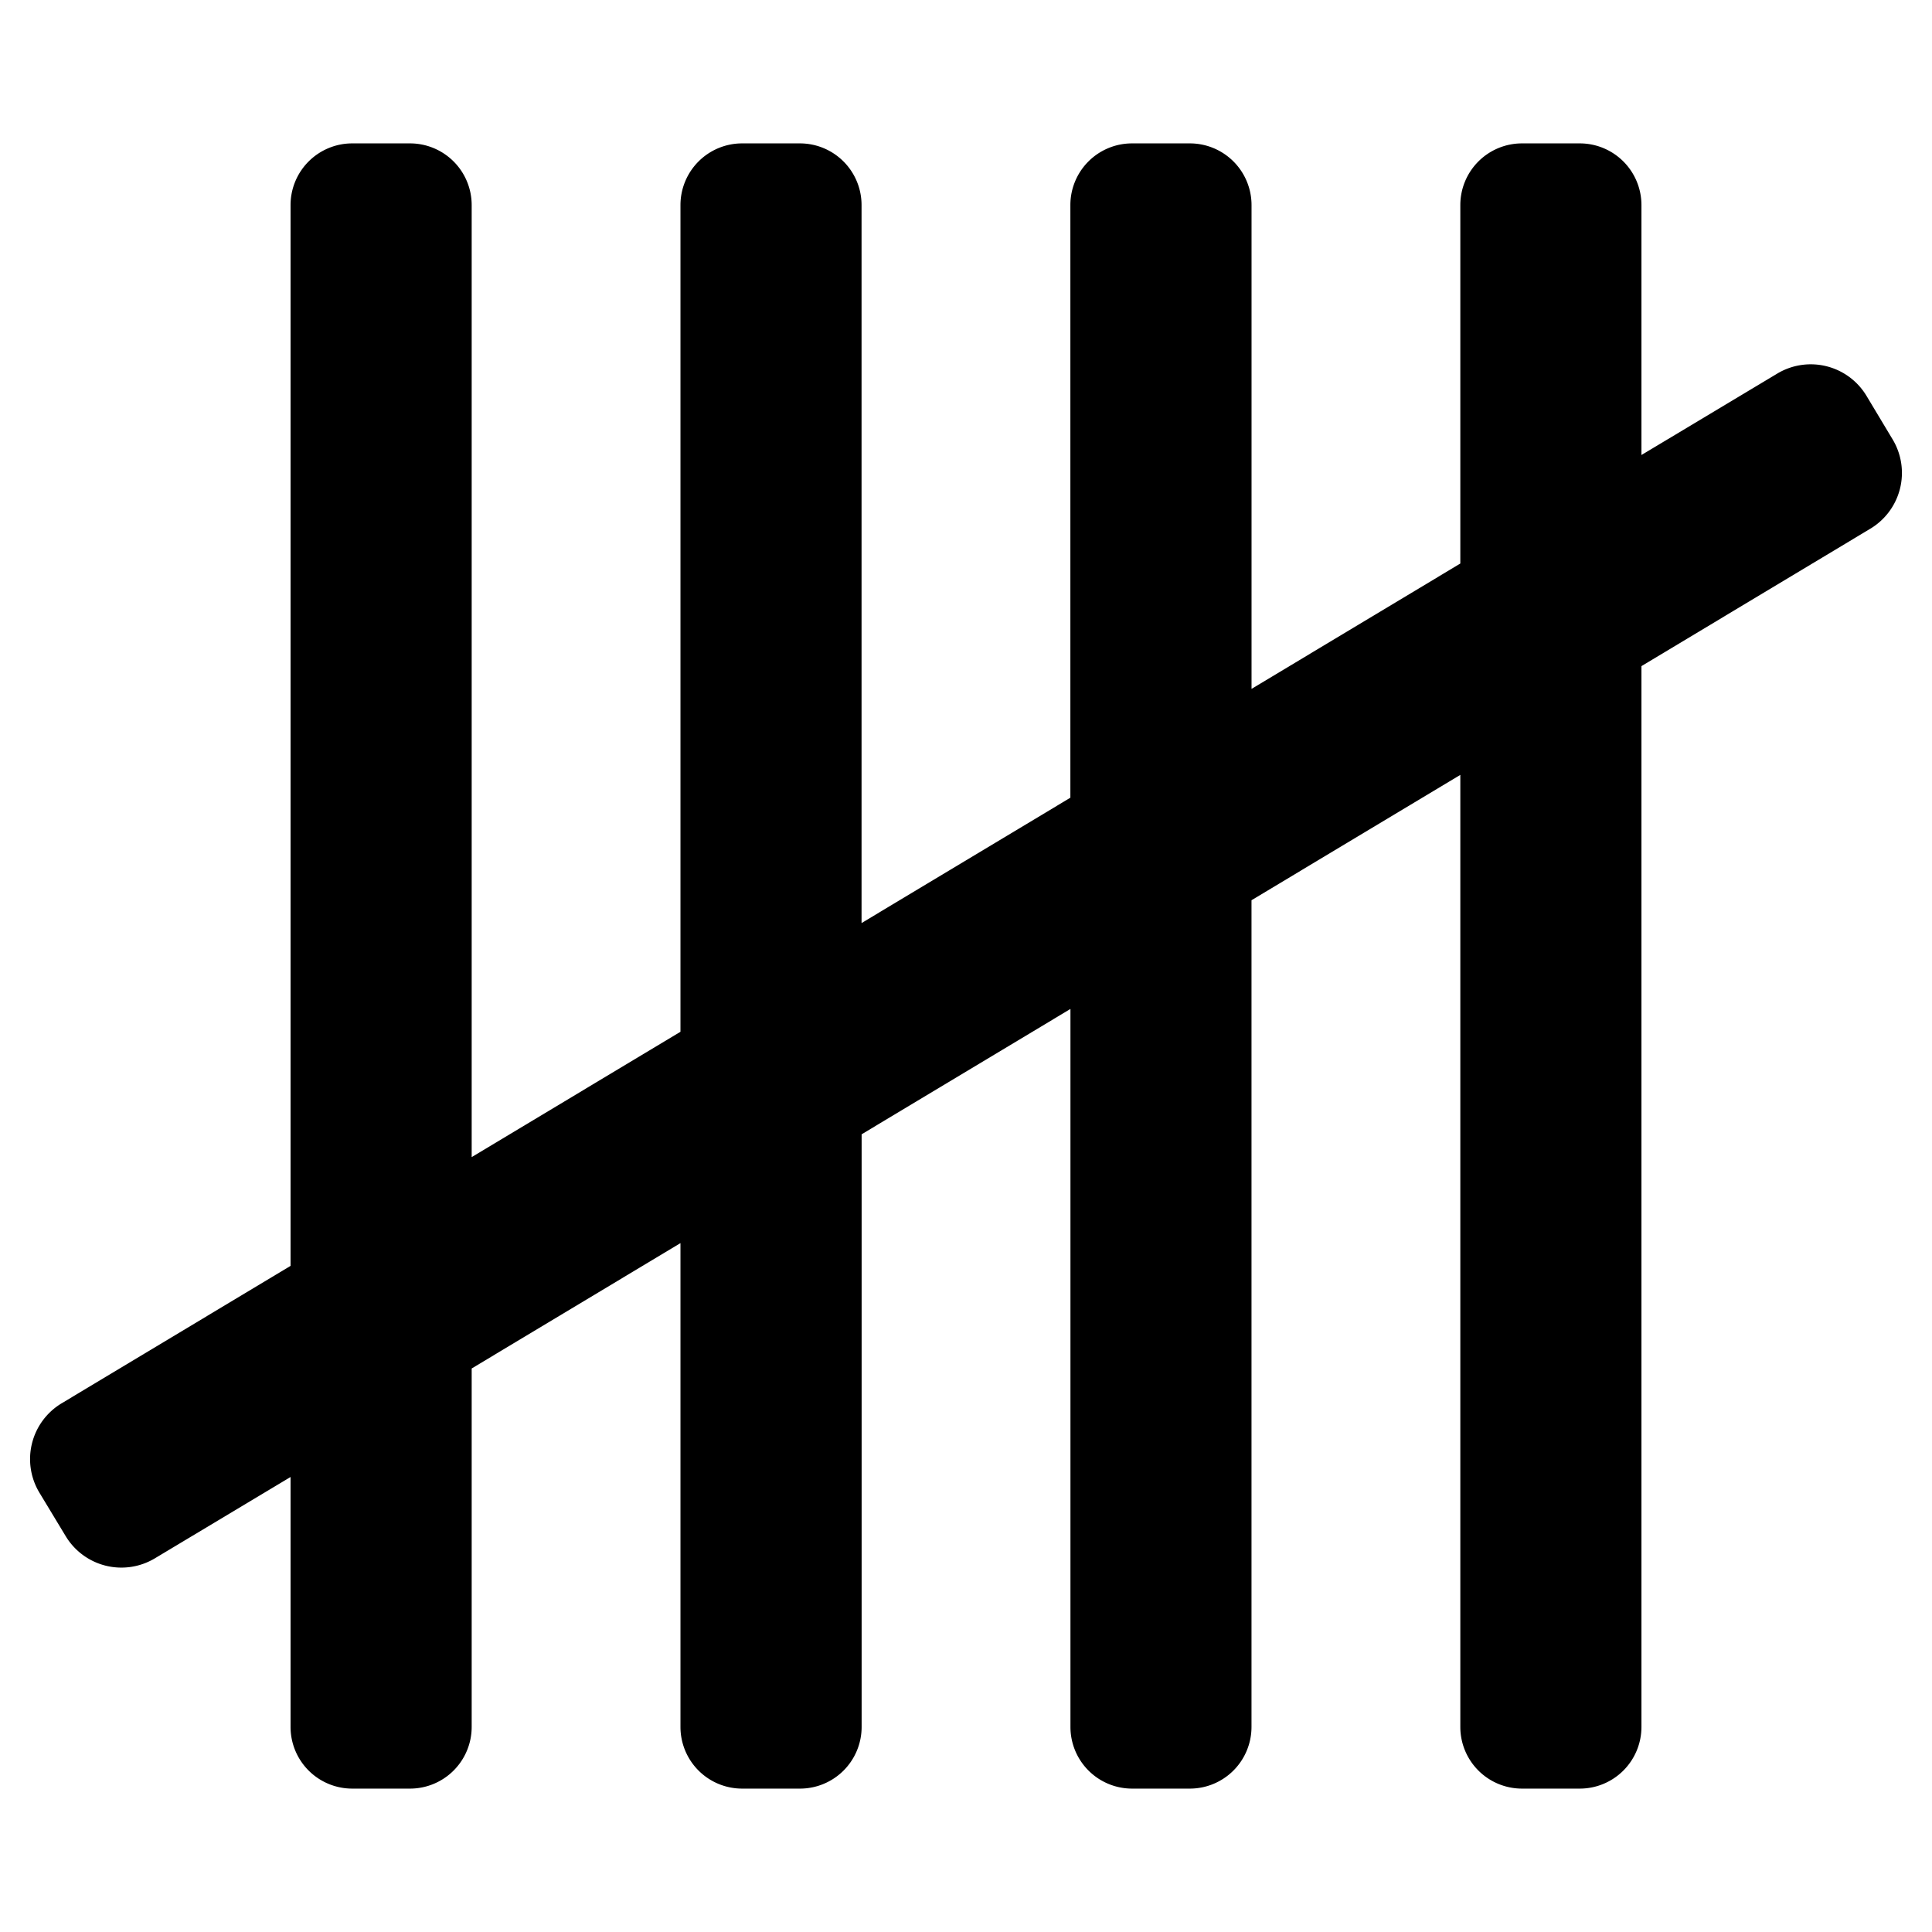 <svg xmlns="http://www.w3.org/2000/svg" viewBox="0 0 512 512" x="0" y="0" aria-hidden="true" focusable="false" role="img"><path d="M501.57,116.45l-6.95-11.58A17.24,17.24,0,0,0,471,99l-36,21.58V54.34A16.35,16.35,0,0,0,418.66,38H403.34A16.35,16.35,0,0,0,387,54.34v95l-55.33,33.22V54.34A16.35,16.35,0,0,0,315.33,38H300a16.34,16.34,0,0,0-16.34,16.34V211.4l-55.34,33.22V54.34A16.34,16.34,0,0,0,212,38H196.67a16.35,16.35,0,0,0-16.34,16.34V273.43L125,306.65V54.34A16.35,16.35,0,0,0,108.66,38H93.34A16.35,16.35,0,0,0,77,54.34V335.47L16.34,371.89a17.24,17.24,0,0,0-5.91,23.66l7,11.58A17.24,17.24,0,0,0,41,413l36-21.58v66.2A16.35,16.35,0,0,0,93.34,474h15.32A16.35,16.35,0,0,0,125,457.66v-95l55.33-33.22V457.66A16.35,16.35,0,0,0,196.67,474H212a16.34,16.34,0,0,0,16.34-16.34V300.6l55.34-33.22V457.66A16.34,16.34,0,0,0,300,474h15.32a16.35,16.35,0,0,0,16.34-16.34V238.57L387,205.35V457.66A16.35,16.35,0,0,0,403.34,474h15.32A16.35,16.35,0,0,0,435,457.66V176.53l60.66-36.42A17.24,17.24,0,0,0,501.57,116.45Z" fill="currentColor"/></svg>